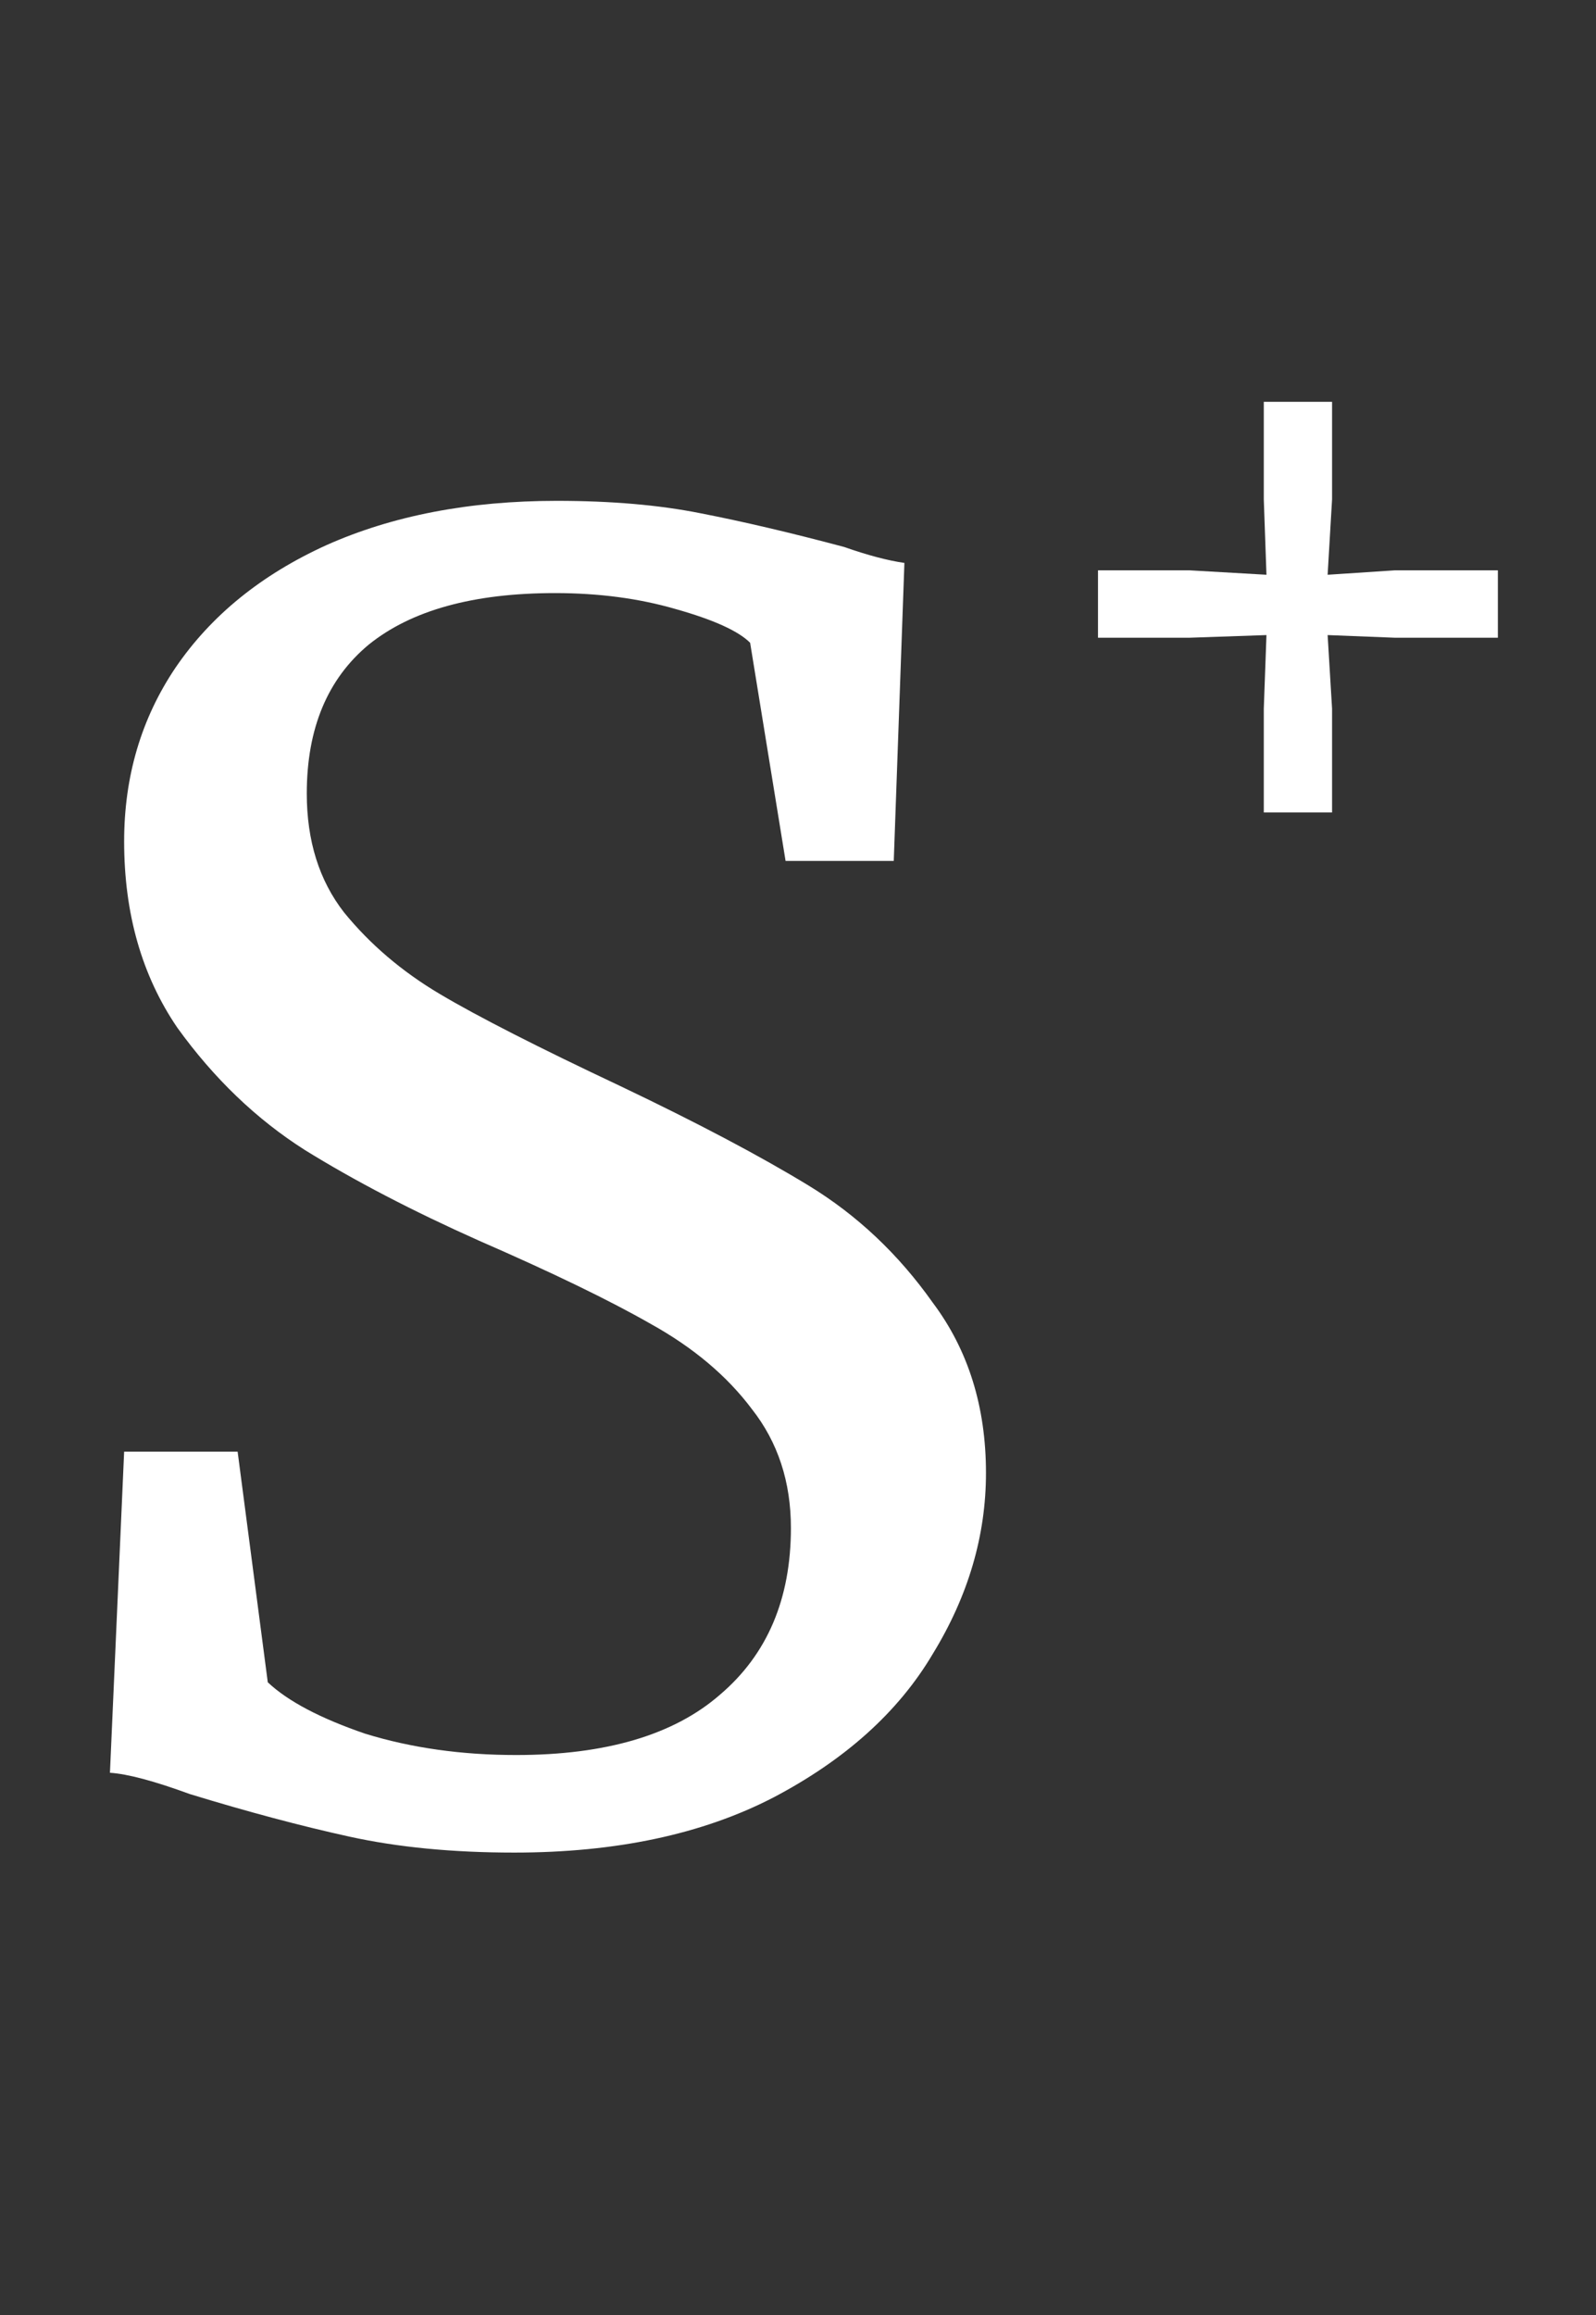 <svg width="100" height="145" viewBox="0 0 100 145" fill="none" xmlns="http://www.w3.org/2000/svg">
<rect x="0" y="0" width="100" height="145" fill="#333333" stroke="none"/>
<path d="M32.222 116.037C28.37 116.037 24.926 115.704 21.889 115.037C18.852 114.37 15.518 113.481 11.889 112.37C9.667 111.556 8 111.111 6.889 111.037L7.778 90.926H14.889L16.778 105.37C18.037 106.556 20.074 107.63 22.889 108.593C25.778 109.481 28.926 109.926 32.333 109.926C37.963 109.926 42.222 108.667 45.111 106.148C48.074 103.63 49.556 100.148 49.556 95.704C49.556 92.815 48.741 90.333 47.111 88.259C45.556 86.185 43.444 84.407 40.778 82.926C38.185 81.444 34.593 79.704 30 77.704C25.852 75.852 22.222 73.963 19.111 72.037C16.074 70.111 13.407 67.555 11.111 64.37C8.889 61.111 7.778 57.222 7.778 52.704C7.778 48.63 8.852 45 11 41.815C13.222 38.556 16.37 36 20.445 34.148C24.593 32.296 29.407 31.37 34.889 31.37C38.296 31.37 41.296 31.63 43.889 32.148C46.556 32.667 49.556 33.37 52.889 34.259C54.37 34.778 55.63 35.111 56.667 35.259L56 53.926H49.222L47 40.259C46.259 39.519 44.704 38.815 42.333 38.148C40.037 37.481 37.519 37.148 34.778 37.148C29.667 37.148 25.778 38.222 23.111 40.37C20.518 42.519 19.222 45.63 19.222 49.704C19.222 52.667 20 55.148 21.556 57.148C23.185 59.148 25.185 60.852 27.556 62.259C29.926 63.667 33.704 65.593 38.889 68.037C43.704 70.333 47.63 72.407 50.667 74.259C53.704 76.111 56.296 78.555 58.444 81.593C60.667 84.555 61.778 88.111 61.778 92.259C61.778 96.185 60.667 99.963 58.444 103.593C56.296 107.222 52.963 110.222 48.444 112.593C44 114.889 38.593 116.037 32.222 116.037Z" fill="white"/>
<path d="M79.352 36L79.185 31.278V25.167H83.463V31.278L83.185 36L87.407 35.722H93.852V39.944H87.407L83.185 39.778L83.463 44.389V50.889H79.185V44.389L79.352 39.778L74.519 39.944H68.796V35.722H74.519L79.352 36Z" fill="white"/>
</svg>
